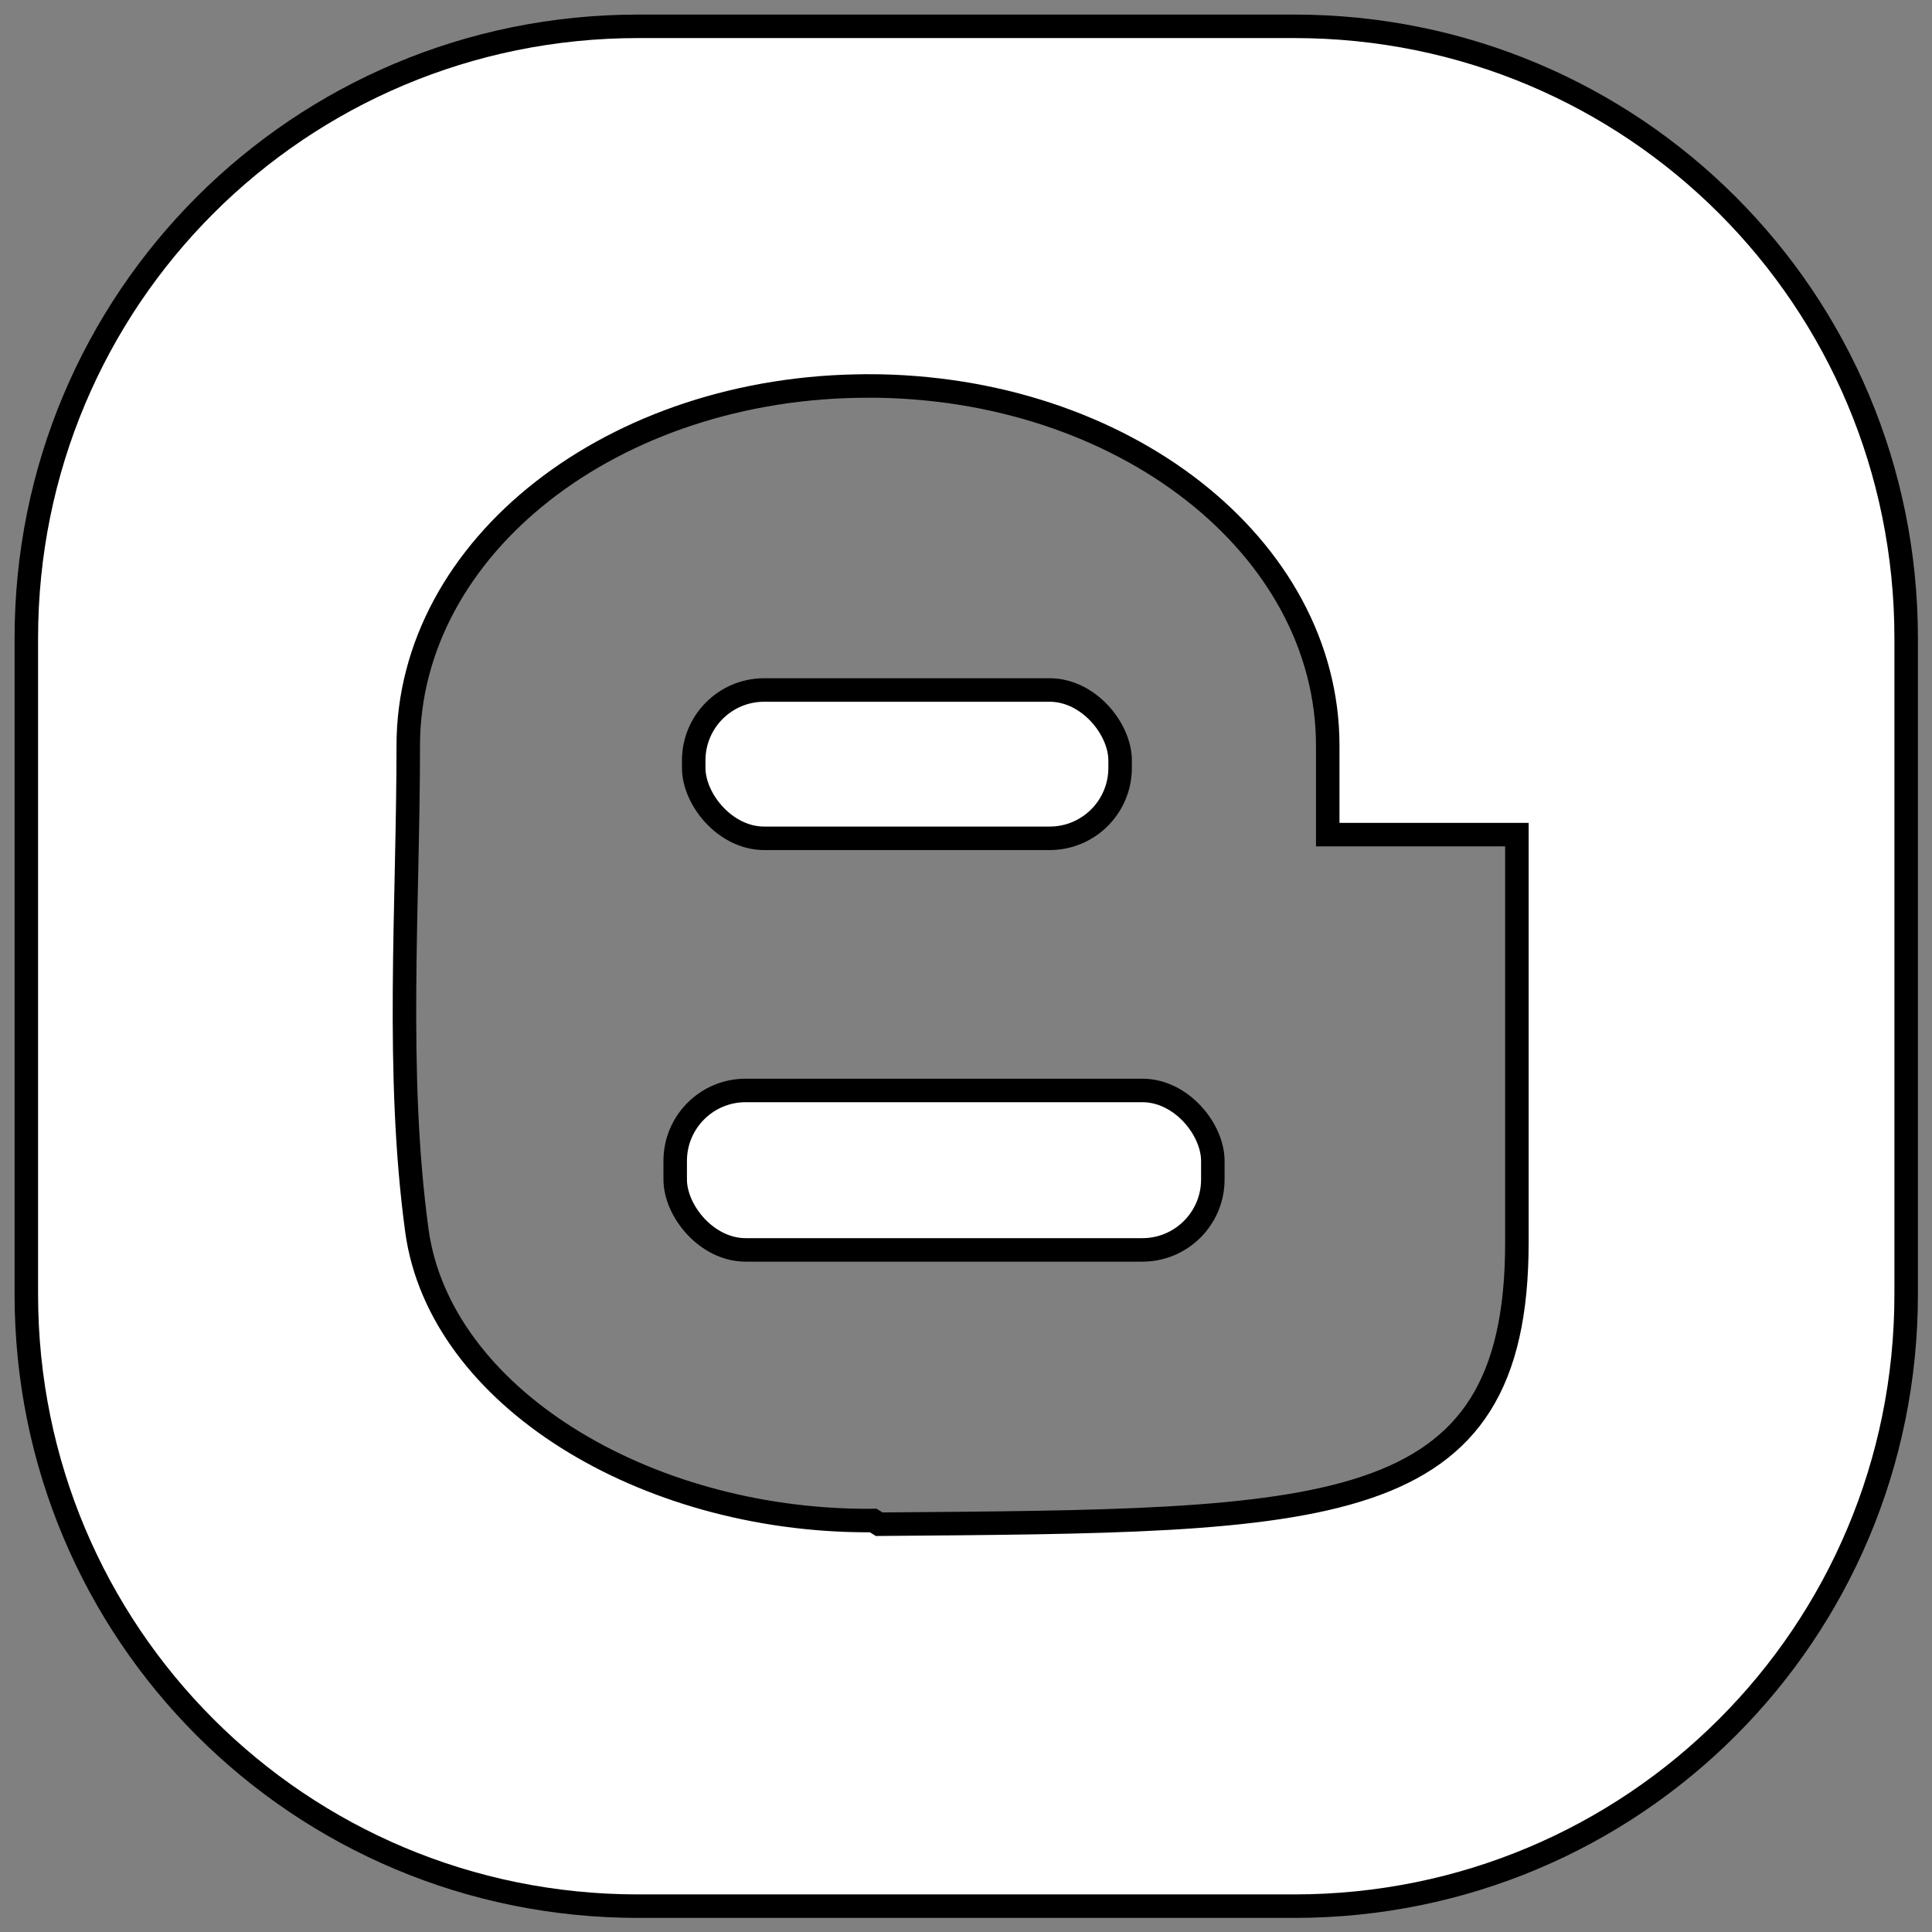 <?xml version="1.0" encoding="UTF-8" standalone="no"?>
<!-- Created with Inkscape (http://www.inkscape.org/) -->

<svg
   version="1.1"
   id="svg9"
   width="40"
   height="40"
   viewBox="0 0 40 40"
   sodipodi:docname="blogger.svg"
   inkscape:version="1.1 (c68e22c387, 2021-05-23)"
   xmlns:inkscape="http://www.inkscape.org/namespaces/inkscape"
   xmlns:sodipodi="http://sodipodi.sourceforge.net/DTD/sodipodi-0.dtd"
   xmlns="http://www.w3.org/2000/svg"
   xmlns:svg="http://www.w3.org/2000/svg">
  <rect x="0" y="0" width="40" height="40" fill="#808080" stroke="none"/>
  <defs
     id="defs13" />
  <sodipodi:namedview
     id="namedview11"
     pagecolor="#ffffff"
     bordercolor="#666666"
     borderopacity="1.0"
     inkscape:pageshadow="2"
     inkscape:pageopacity="0.0"
     inkscape:pagecheckerboard="0"
     showgrid="false"
     inkscape:zoom="12.675"
     inkscape:cx="38.77712"
     inkscape:cy="14.792899"
     inkscape:window-width="1366"
     inkscape:window-height="715"
     inkscape:window-x="-8"
     inkscape:window-y="-8"
     inkscape:window-maximized="1"
     inkscape:current-layer="g15" />
  <g
     inkscape:groupmode="layer"
     inkscape:label="Image"
     id="g15">
    <g
       id="g13918"
       transform="matrix(0.973,0,0,0.973,0.545,0.545)">
      <g
         id="g8616"
         transform="translate(-6)">
        <g
           id="g13749"
           transform="translate(-36)">
          <rect
             style="fill:#ffffff;stroke:#000000;stroke-width:0.5"
             id="rect3633"
             width="9.073"
             height="3.156"
             x="56.201"
             y="14.122"
             rx="1.499"
             ry="1.499" />
          <rect
             style="fill:#ffffff;stroke:#000000;stroke-width:0.5"
             id="rect3635"
             width="11.44"
             height="3.393"
             x="55.807"
             y="22.643"
             rx="1.499"
             ry="1.499" />
        </g>
      </g>
      <g
         id="g8452"
         transform="translate(-4)">
        <g
           id="g8532"
           transform="translate(-38)" />
      </g>
      <path
         id="rect3503"
         style="fill:#ffffff;stroke:#000000;stroke-width:0.5"
         d="M 13.018,0 C 5.806,0 0,5.806 0,13.018 V 26.982 C 0,34.194 5.806,40 13.018,40 H 26.982 C 34.194,40 40,34.194 40,26.982 V 13.018 C 40,5.806 34.194,0 26.982,0 Z m 4.893,7.652 c 5.42,0 9.781,3.415 9.781,7.654 v 1.893 h 4.025 v 8.68 c 0,5.983 -4.024,5.915 -13.57,5.994 l -0.127,-0.08 c -0.037,3.13e-4 -0.073,0.002 -0.109,0.002 -4.769,0 -9.114,-2.643 -9.6,-6.166 -0.457,-3.352 -0.184,-6.9 -0.184,-10.322 0,-4.24 4.363,-7.654 9.783,-7.654 z"
         sodipodi:nodetypes="sssssssssssccsccsccss" />
    </g>
  </g>
</svg>
